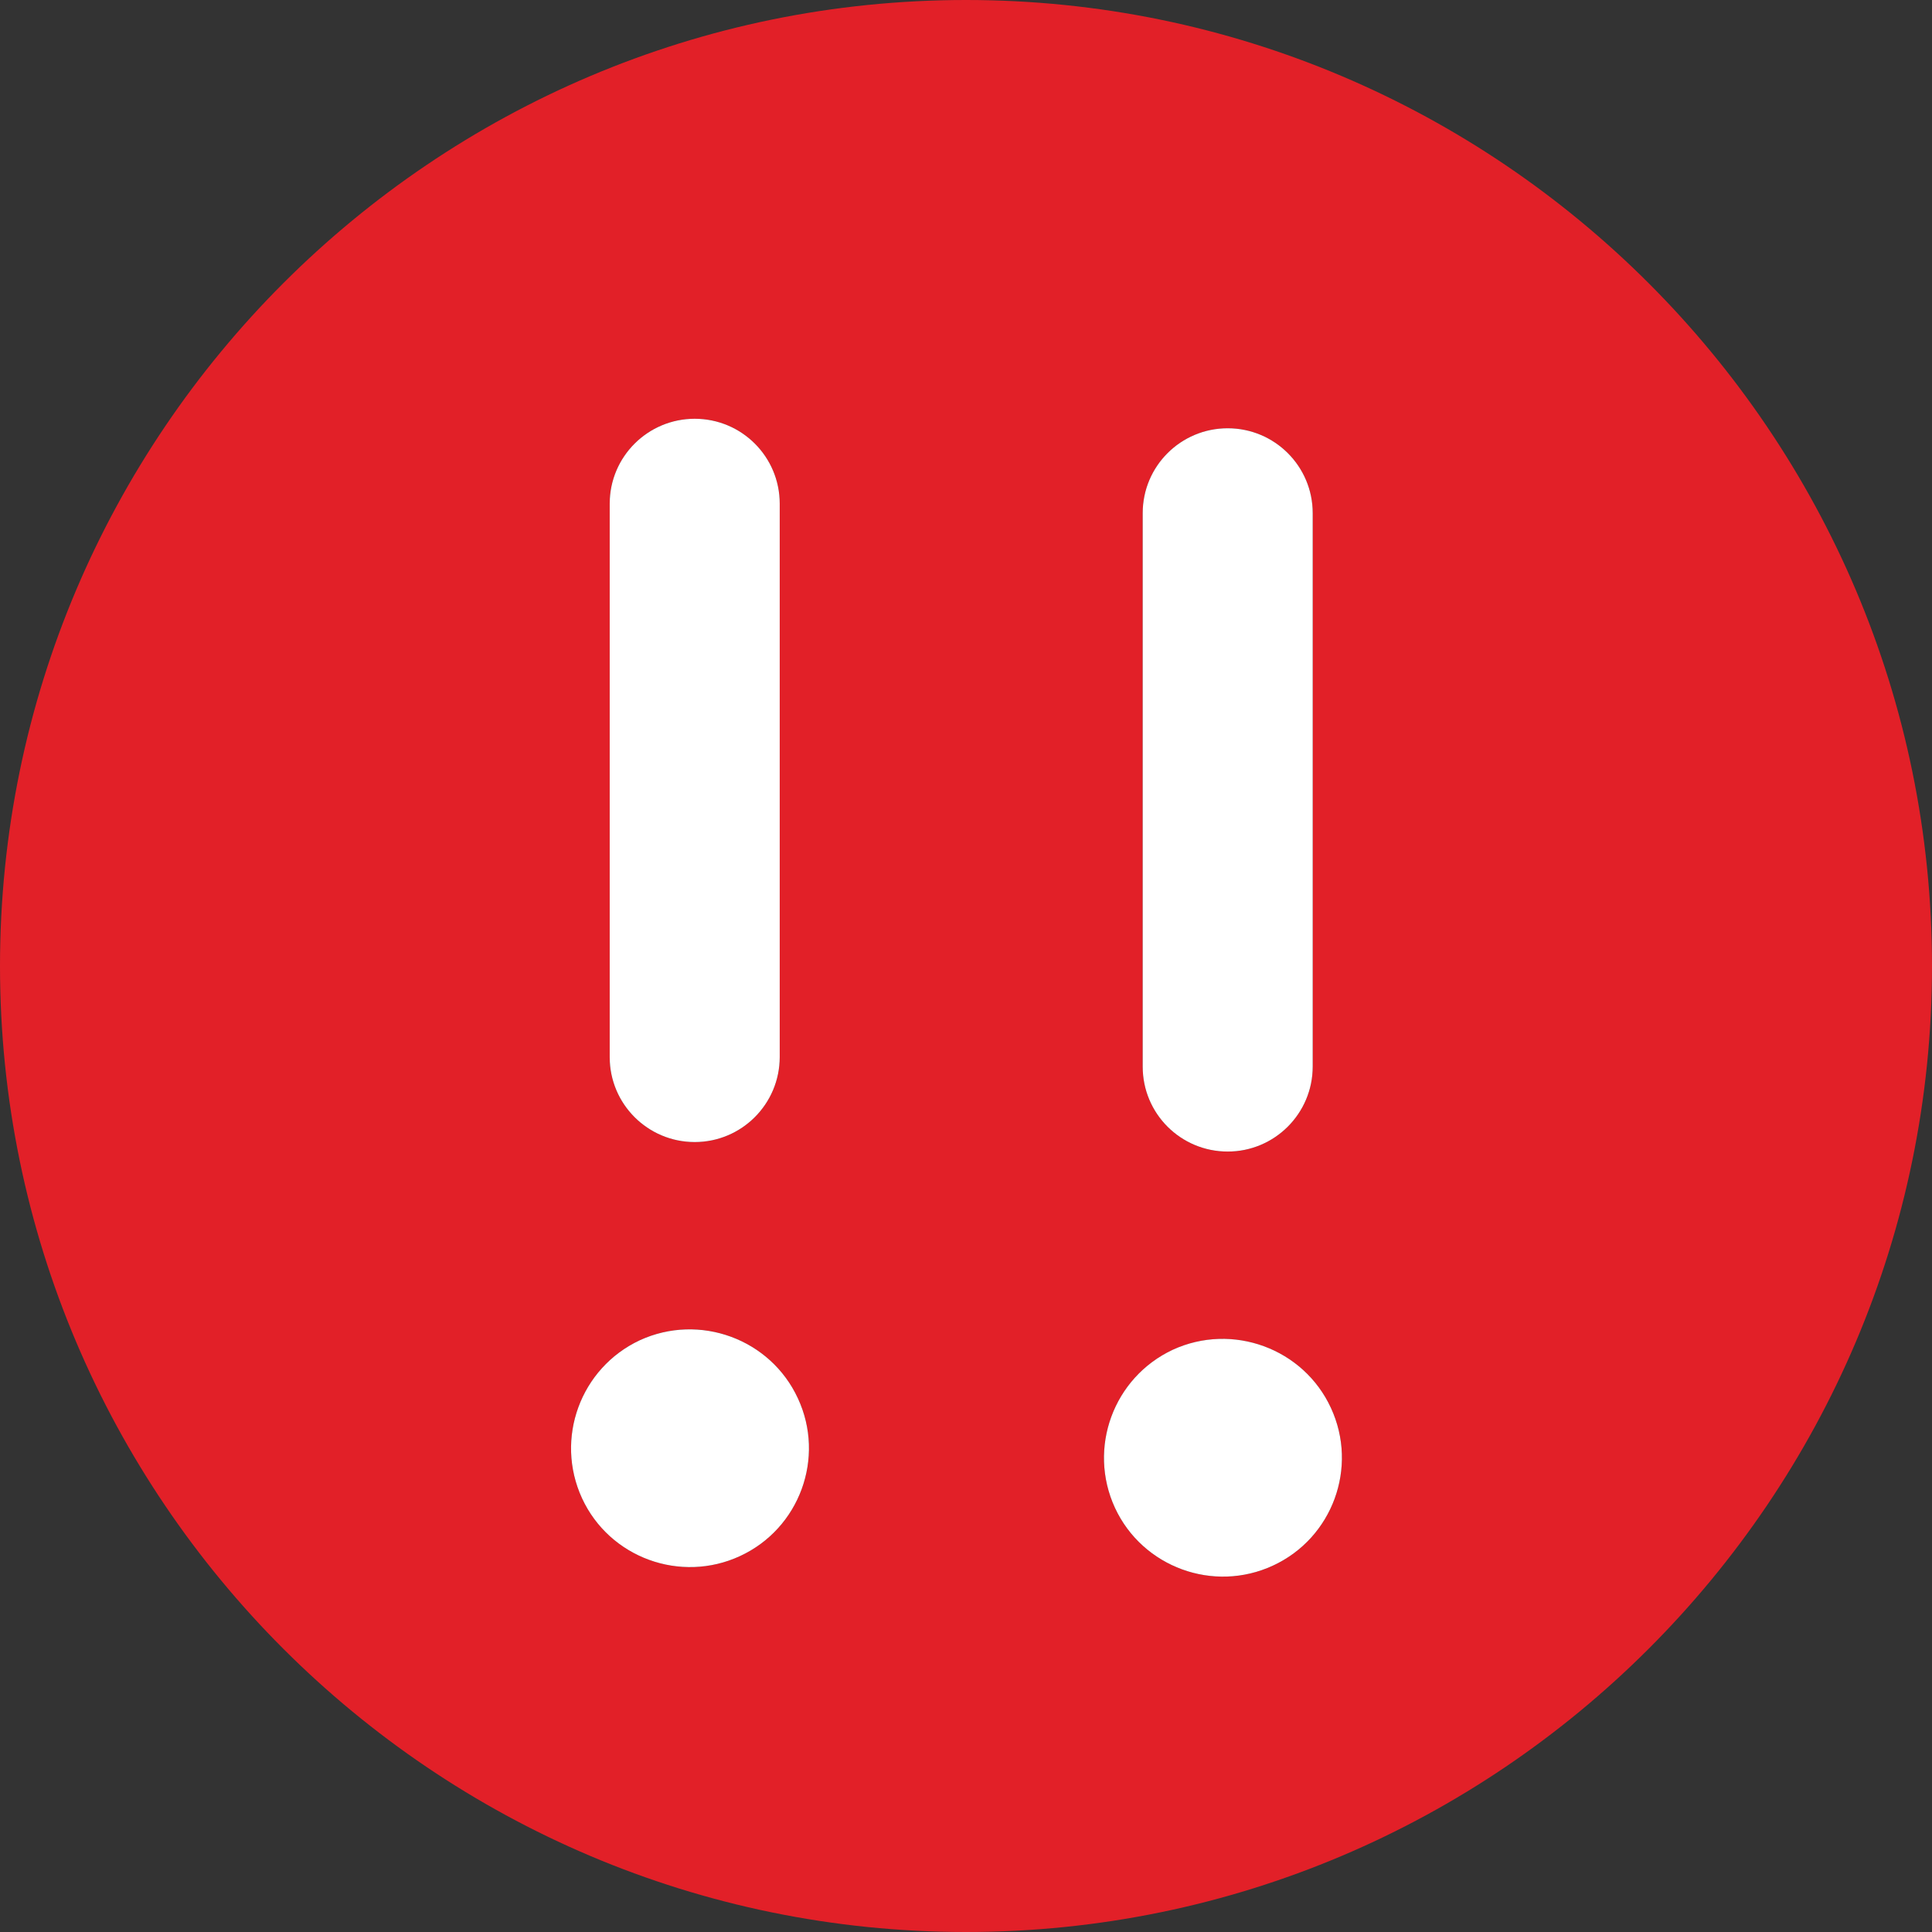 <svg width="24" height="24" viewBox="0 0 24 24" fill="none" xmlns="http://www.w3.org/2000/svg">
<rect x="0" y="0" width="24" height="24" fill="#333333" stroke="none"/>
<g clip-path="url(#clip0_1136_41249)">
<g clip-path="url(#clip1_1136_41249)">
<path fill-rule="evenodd" clip-rule="evenodd" d="M0 12C0 5.383 5.383 0 12 0C18.616 0 24 5.383 24 12C24 18.616 18.616 24 12 24C5.383 24 0 18.616 0 12ZM7.574 13.133C7.574 13.714 8.046 14.187 8.63 14.187C9.213 14.187 9.686 13.714 9.686 13.131V6.256C9.686 5.675 9.215 5.202 8.63 5.202C8.048 5.202 7.574 5.673 7.574 6.256V13.133ZM9.912 17.371C9.571 16.632 8.689 16.309 7.948 16.649C7.21 16.994 6.889 17.871 7.23 18.612C7.573 19.351 8.455 19.672 9.193 19.33C9.933 18.988 10.255 18.108 9.912 17.371ZM15.251 14.305C14.667 14.305 14.195 13.833 14.195 13.251V6.375C14.195 5.791 14.668 5.32 15.251 5.32C15.835 5.32 16.307 5.793 16.307 6.375V13.249C16.307 13.833 15.833 14.305 15.251 14.305ZM14.569 16.768C15.309 16.427 16.192 16.75 16.533 17.489C16.875 18.227 16.554 19.106 15.814 19.448C15.076 19.791 14.193 19.47 13.85 18.73C13.509 17.989 13.831 17.112 14.569 16.768Z" fill="#E22028"/>
<path d="M8.63 14.187C8.046 14.187 7.574 13.714 7.574 13.133V6.256C7.574 5.673 8.048 5.202 8.63 5.202C9.215 5.202 9.686 5.675 9.686 6.256V13.131C9.686 13.714 9.213 14.187 8.63 14.187Z" fill="white"/>
<path d="M7.948 16.649C8.689 16.309 9.571 16.632 9.912 17.371C10.255 18.108 9.933 18.988 9.193 19.33C8.455 19.672 7.572 19.352 7.23 18.612C6.889 17.871 7.21 16.994 7.948 16.649Z" fill="white"/>
<path d="M15.251 14.305C14.666 14.305 14.195 13.833 14.195 13.251V6.374C14.195 5.791 14.668 5.32 15.251 5.32C15.835 5.32 16.307 5.793 16.307 6.374V13.249C16.307 13.833 15.833 14.305 15.251 14.305Z" fill="white"/>
<path d="M14.569 16.767C15.309 16.427 16.192 16.75 16.533 17.489C16.875 18.227 16.554 19.106 15.814 19.448C15.076 19.791 14.193 19.47 13.85 18.73C13.509 17.989 13.831 17.112 14.569 16.767Z" fill="white"/>
</g>
</g>
<defs>
<clipPath id="clip0_1136_41249">
<rect width="24" height="24" fill="white"/>
</clipPath>
<clipPath id="clip1_1136_41249">
<rect width="24" height="24" fill="white"/>
</clipPath>
</defs>
</svg>
